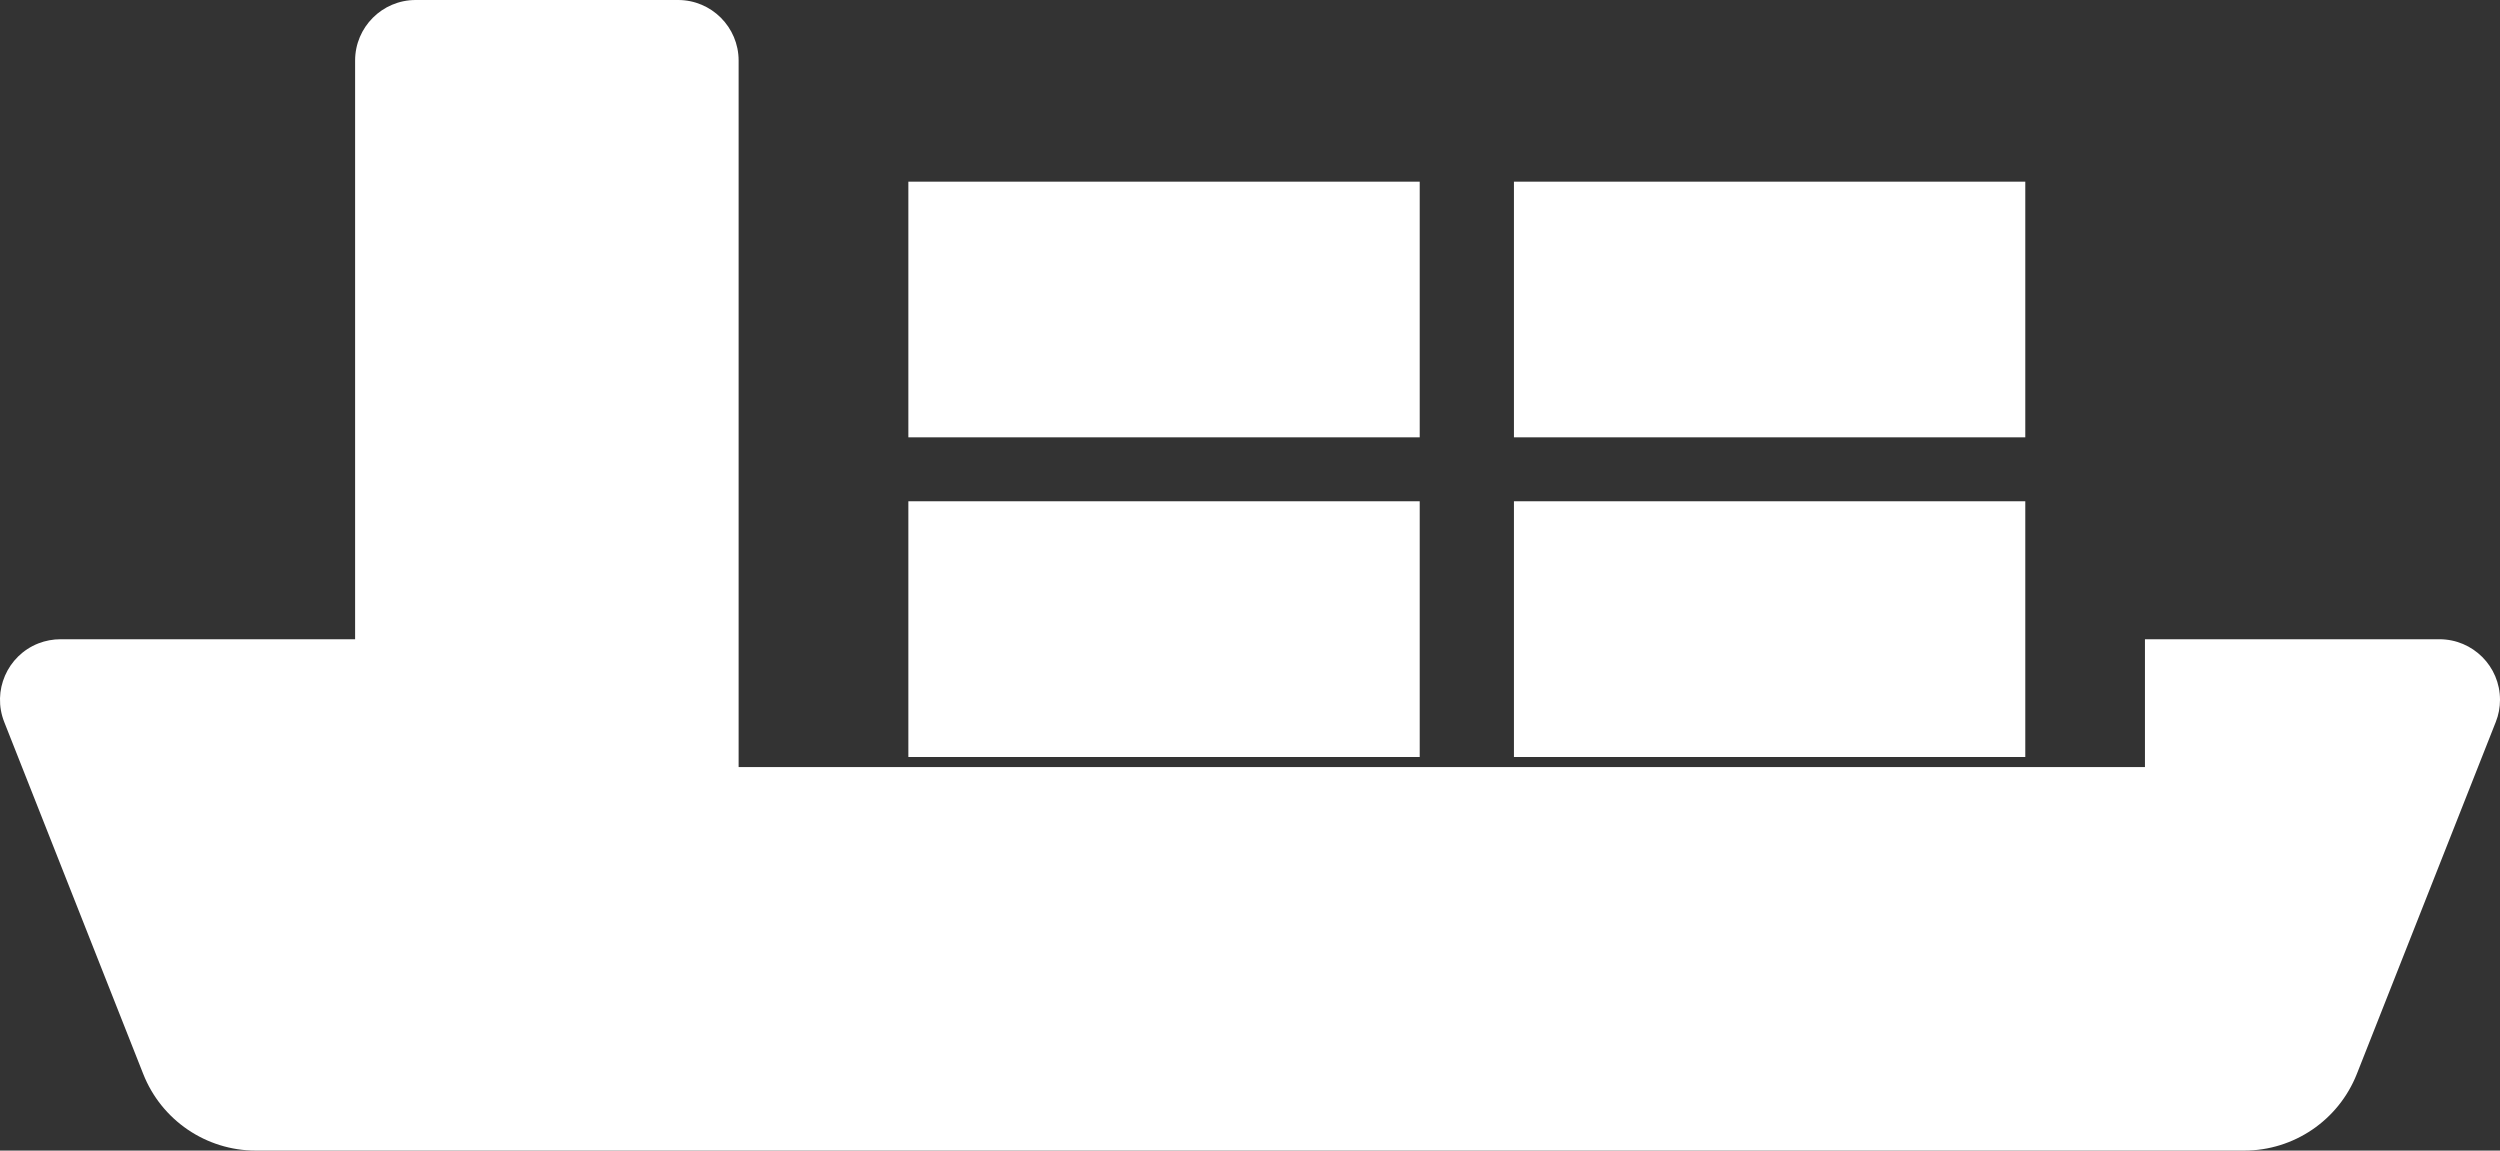 <?xml version="1.0" encoding="utf-8"?>
<!-- Generator: Adobe Illustrator 16.2.0, SVG Export Plug-In . SVG Version: 6.00 Build 0)  -->
<!DOCTYPE svg PUBLIC "-//W3C//DTD SVG 1.1//EN" "http://www.w3.org/Graphics/SVG/1.1/DTD/svg11.dtd">
<svg version="1.1" id="Слой_1" xmlns="http://www.w3.org/2000/svg" xmlns:xlink="http://www.w3.org/1999/xlink" x="0px" y="0px"
	 width="41.283px" height="19px" viewBox="0 0 41.283 19" enable-background="new 0 0 41.283 19" xml:space="preserve">
<rect x="0" y="0" width="41.283" height="19" fill="#333333" stroke="none"/>
<g>
	<defs>
		<path id="SVGID_1_" d="M6.864,0h4.333c0.552,0,1,0.448,1,1v11.667H5.864V1C5.864,0.448,6.312,0,6.864,0z M5.864,10.556v2.111
			h29.556v-2.111h4.863c0.552,0,1,0.447,1,1c0,0.125-0.023,0.25-0.07,0.367l-2.294,5.811C38.617,18.498,37.88,19,37.059,19H4.225
			c-0.821,0-1.559-0.502-1.86-1.266L0.07,11.923c-0.203-0.514,0.049-1.095,0.563-1.298C0.75,10.579,0.875,10.556,1,10.556H5.864z"/>
	</defs>
	<clipPath id="SVGID_2_">
		<use xlink:href="#SVGID_1_"  overflow="visible"/>
	</clipPath>
	<g clip-path="url(#SVGID_2_)">
		<defs>
			<rect id="SVGID_3_" x="-430" y="-733" width="1440" height="1807"/>
		</defs>
		<clipPath id="SVGID_4_">
			<use xlink:href="#SVGID_3_"  overflow="visible"/>
		</clipPath>
		<rect x="-5" y="-5" clip-path="url(#SVGID_4_)" fill="#FFFFFF" width="51.283" height="29"/>
	</g>
</g>
<g>
	<defs>
		<rect id="SVGID_5_" x="25" y="8.278" width="8.444" height="4.222"/>
	</defs>
	<clipPath id="SVGID_6_">
		<use xlink:href="#SVGID_5_"  overflow="visible"/>
	</clipPath>
	<g clip-path="url(#SVGID_6_)">
		<defs>
			<rect id="SVGID_7_" x="-430" y="-733" width="1440" height="1807"/>
		</defs>
		<clipPath id="SVGID_8_">
			<use xlink:href="#SVGID_7_"  overflow="visible"/>
		</clipPath>
		<rect x="20" y="3.278" clip-path="url(#SVGID_8_)" fill="#FFFFFF" width="18.444" height="14.222"/>
	</g>
</g>
<g>
	<defs>
		<rect id="SVGID_9_" x="25" y="3" width="8.444" height="4.222"/>
	</defs>
	<clipPath id="SVGID_10_">
		<use xlink:href="#SVGID_9_"  overflow="visible"/>
	</clipPath>
	<g clip-path="url(#SVGID_10_)">
		<defs>
			<rect id="SVGID_11_" x="-430" y="-733" width="1440" height="1807"/>
		</defs>
		<clipPath id="SVGID_12_">
			<use xlink:href="#SVGID_11_"  overflow="visible"/>
		</clipPath>
		<rect x="20" y="-2" clip-path="url(#SVGID_12_)" fill="#FFFFFF" width="18.444" height="14.222"/>
	</g>
</g>
<g>
	<defs>
		<rect id="SVGID_13_" x="15" y="8.278" width="8.444" height="4.222"/>
	</defs>
	<clipPath id="SVGID_14_">
		<use xlink:href="#SVGID_13_"  overflow="visible"/>
	</clipPath>
	<g clip-path="url(#SVGID_14_)">
		<defs>
			<rect id="SVGID_15_" x="-430" y="-733" width="1440" height="1807"/>
		</defs>
		<clipPath id="SVGID_16_">
			<use xlink:href="#SVGID_15_"  overflow="visible"/>
		</clipPath>
		<rect x="10" y="3.278" clip-path="url(#SVGID_16_)" fill="#FFFFFF" width="18.444" height="14.222"/>
	</g>
</g>
<g>
	<defs>
		<rect id="SVGID_17_" x="15" y="3" width="8.444" height="4.222"/>
	</defs>
	<clipPath id="SVGID_18_">
		<use xlink:href="#SVGID_17_"  overflow="visible"/>
	</clipPath>
	<g clip-path="url(#SVGID_18_)">
		<defs>
			<rect id="SVGID_19_" x="-430" y="-733" width="1440" height="1807"/>
		</defs>
		<clipPath id="SVGID_20_">
			<use xlink:href="#SVGID_19_"  overflow="visible"/>
		</clipPath>
		<rect x="10" y="-2" clip-path="url(#SVGID_20_)" fill="#FFFFFF" width="18.444" height="14.222"/>
	</g>
</g>
</svg>
